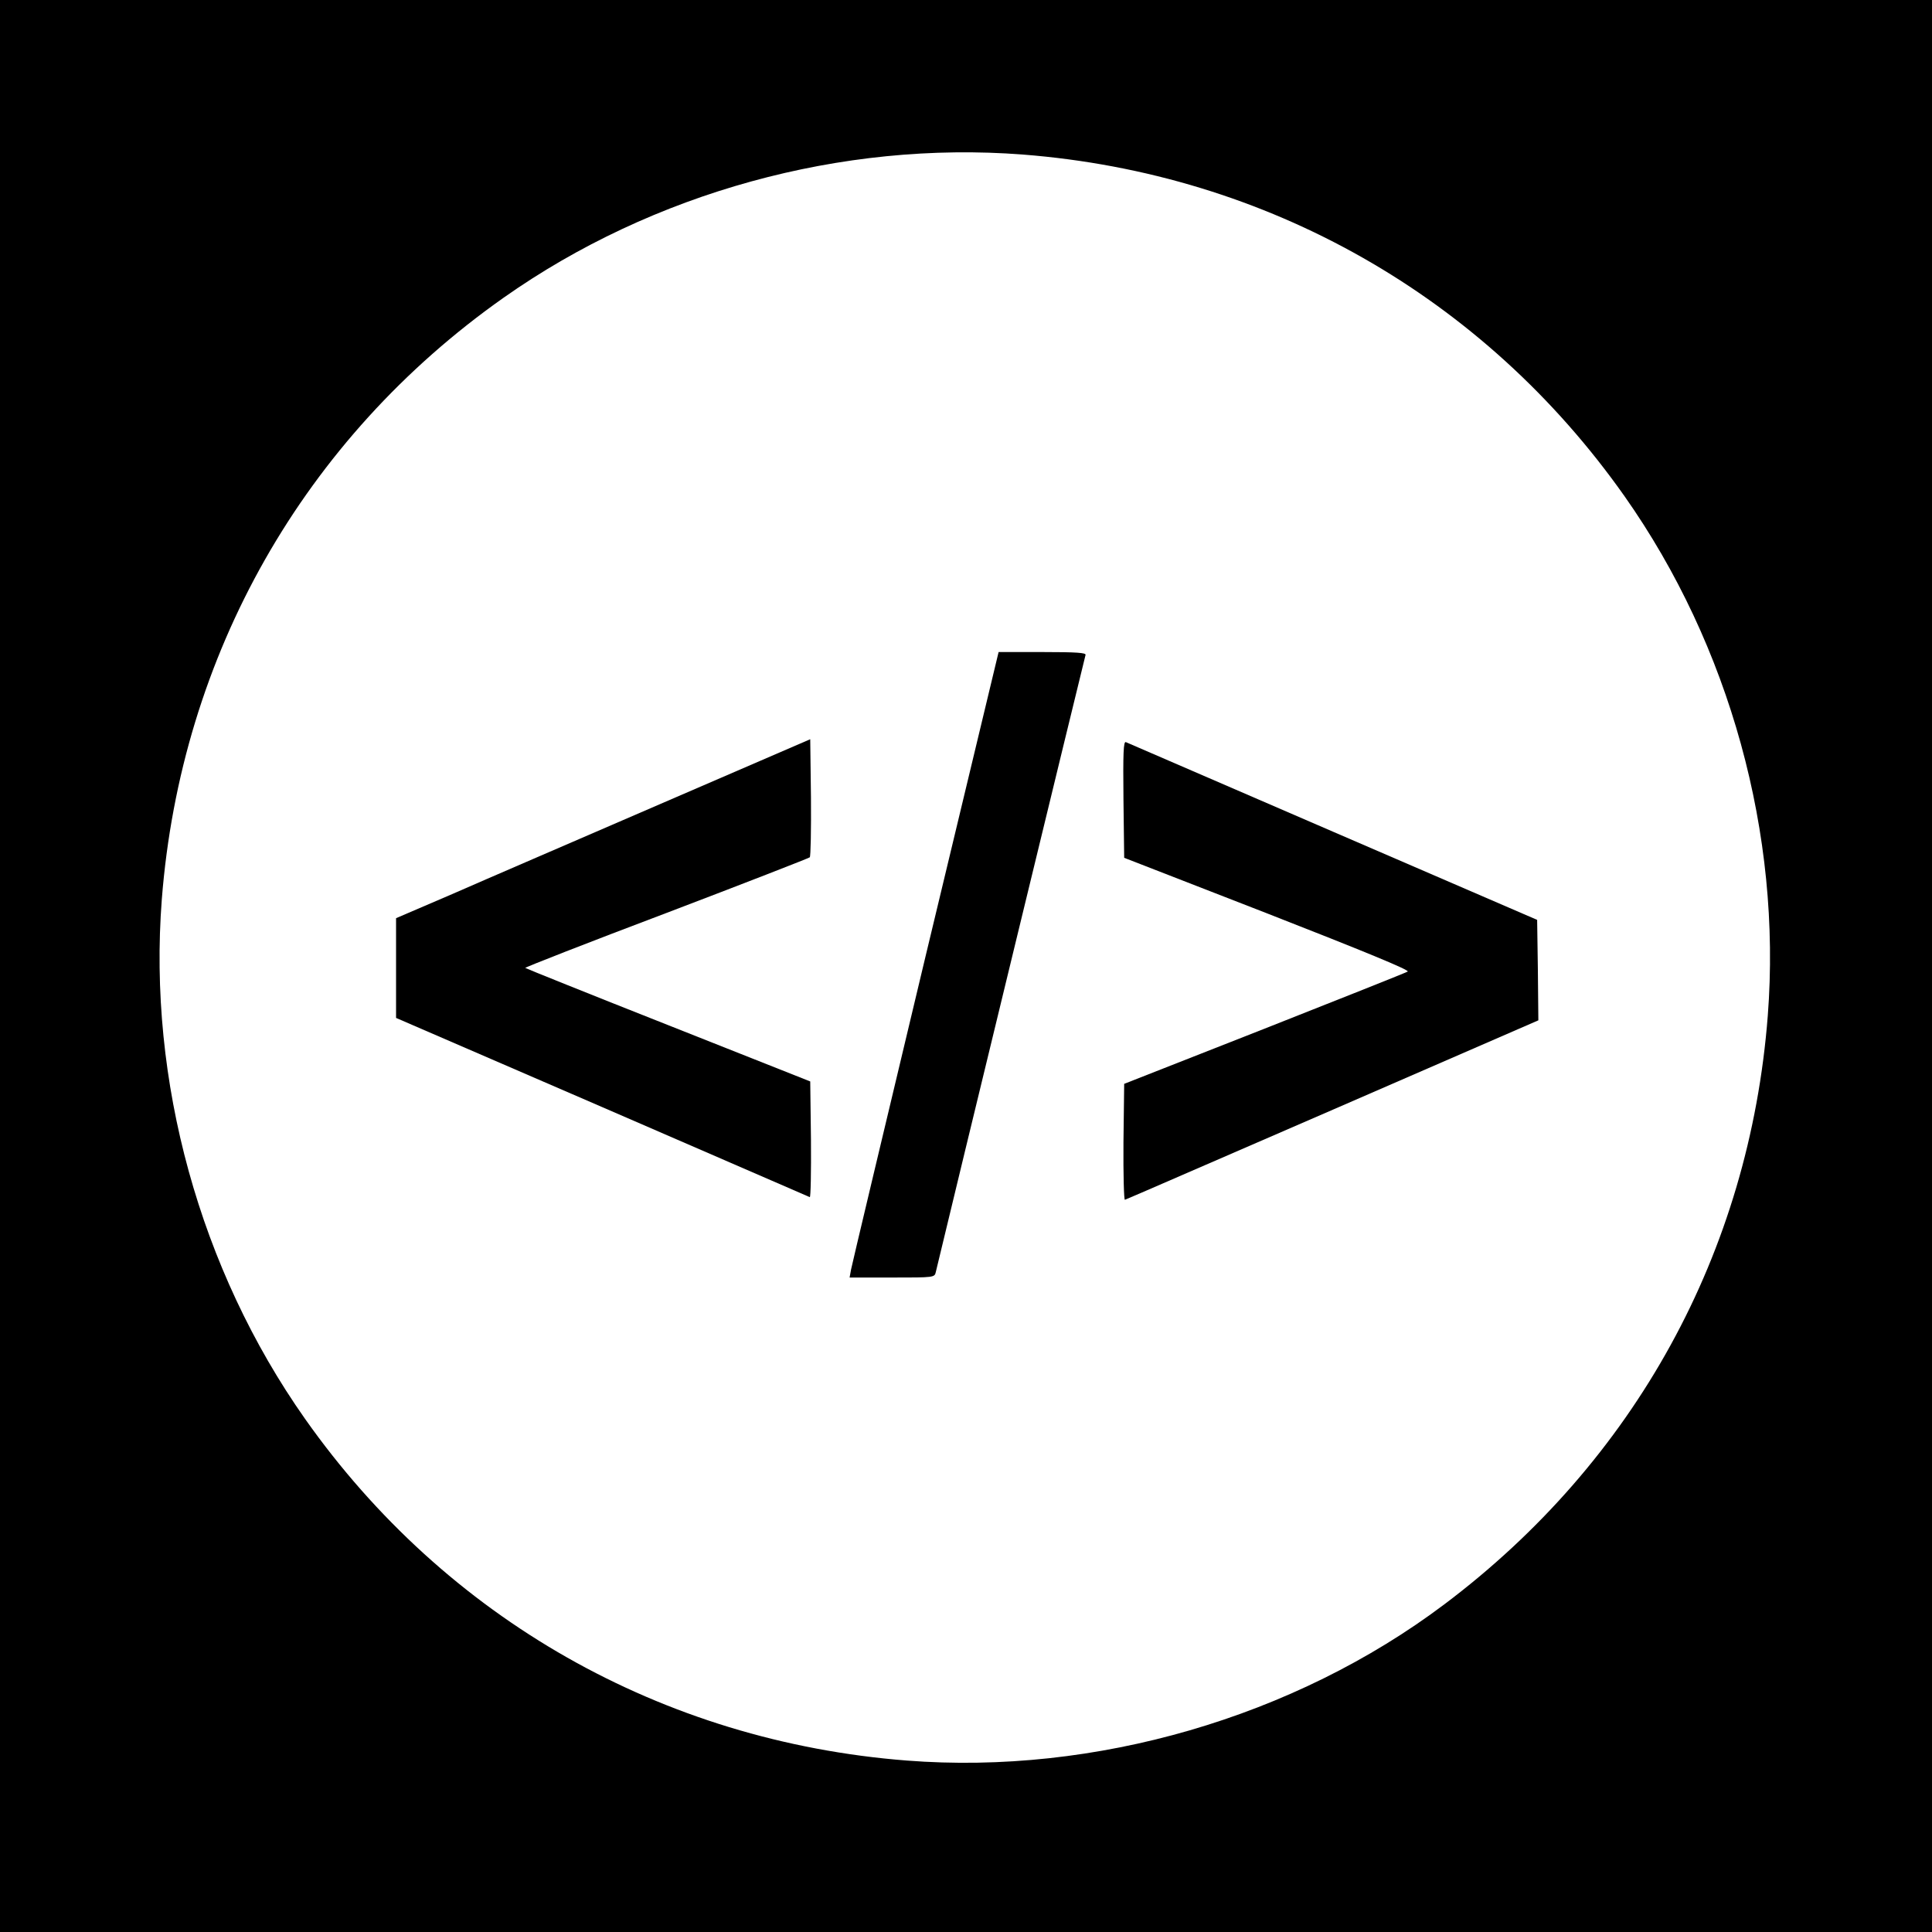 <?xml version="1.0" standalone="no"?>
<!DOCTYPE svg PUBLIC "-//W3C//DTD SVG 20010904//EN"
 "http://www.w3.org/TR/2001/REC-SVG-20010904/DTD/svg10.dtd">
<svg version="1.0" xmlns="http://www.w3.org/2000/svg"
 width="800pt" height="800pt" viewBox="0 0 800 800"
 preserveAspectRatio="xMidYMid meet">
<g transform="translate(0,800) scale(0.1,-0.1)"
fill="#000000" stroke="none">
<path d="M0 4000 l0 -4000 4000 0 4000 0 0 4000 0 4000 -4000 0 -4000 0 0
-4000z m4236 3360 c1012 -79 1908 -588 2491 -1415 436 -619 651 -1400 593
-2151 -76 -981 -551 -1844 -1339 -2437 -622 -468 -1447 -708 -2227 -647 -1012
79 -1908 588 -2491 1415 -436 619 -651 1400 -593 2151 79 1012 588 1908 1415
2491 618 436 1401 651 2151 593z"/>
<path d="M3832 4038 c-166 -695 -305 -1278 -308 -1295 l-6 -33 176 0 c174 0
176 0 181 23 59 248 617 2546 620 2555 3 9 -36 12 -178 12 l-182 0 -303 -1262z"/>
<path d="M2730 4669 c-344 -149 -730 -315 -857 -371 l-233 -100 0 -207 0 -206
853 -369 c468 -203 855 -371 860 -373 4 -3 6 104 5 238 l-3 241 -588 233
c-324 128 -590 235 -592 237 -3 2 260 105 583 227 323 123 590 227 595 231 4
3 6 115 5 248 l-3 241 -625 -270z"/>
<path d="M4652 4690 l3 -242 594 -231 c399 -156 589 -234 580 -240 -8 -5 -275
-111 -594 -237 l-580 -228 -3 -242 c-1 -135 2 -240 6 -238 5 1 392 170 861
373 l851 370 -2 208 -3 208 -845 365 c-465 201 -851 368 -858 371 -10 4 -12
-44 -10 -237z"/>
</g>
</svg>
